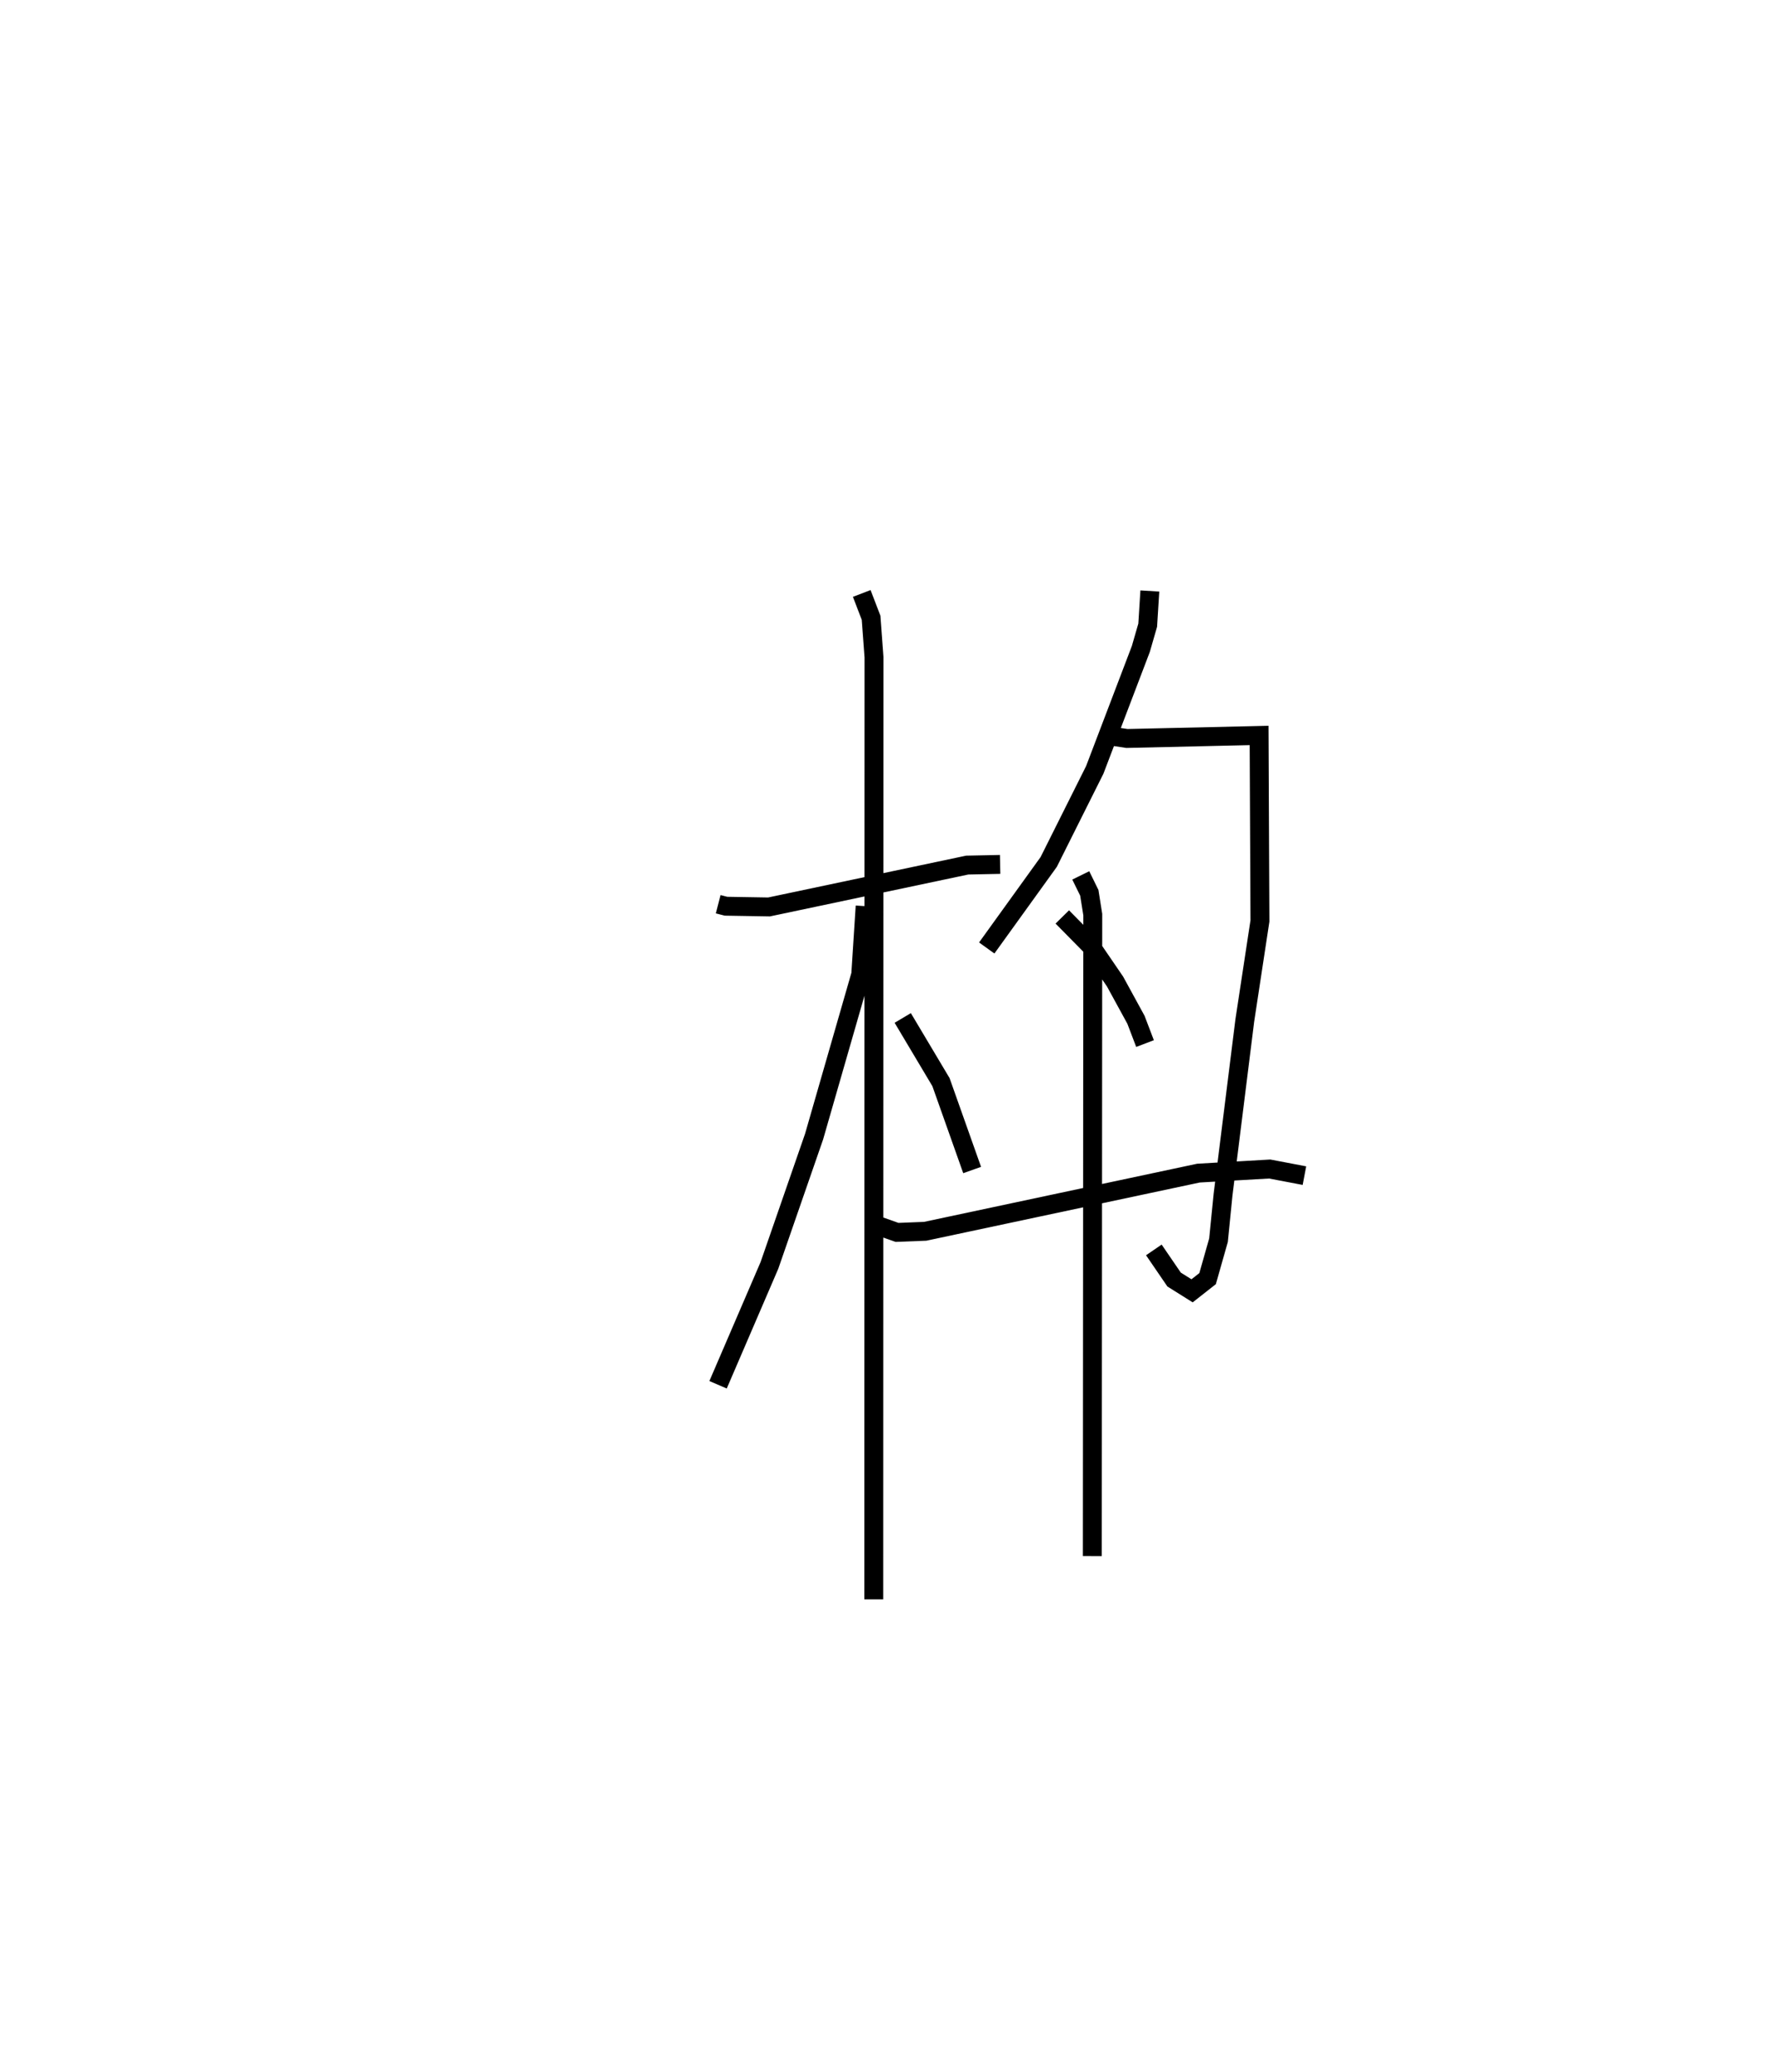 <?xml version="1.0" encoding="utf-8" ?>
<svg baseProfile="full" height="109.615" version="1.1" width="94.015" xmlns="http://www.w3.org/2000/svg" xmlns:ev="http://www.w3.org/2001/xml-events" xmlns:xlink="http://www.w3.org/1999/xlink"><defs /><rect fill="white" height="109.615" width="94.015" x="0" y="0" /><path d="M25,25 m0.0,0.0 m12.997,22.839 l0.413,0.106 2.276,0.038 l10.486,-2.215 1.741,-0.036 m-7.321,-14.335 l0.494,1.288 0.154,2.081 l-0.012,49.848 m-0.456,-36.673 l-0.233,3.615 -2.469,8.579 l-2.362,6.812 -2.718,6.316 m9.771,-19.407 l2.023,3.395 1.649,4.65 m9.401,-30.634 l-0.113,1.809 -0.363,1.257 l-2.438,6.399 -2.436,4.87 l-3.279,4.552 m6.253,-11.261 l1.163,0.177 6.994,-0.16 l0.044,9.815 -0.8,5.258 l-1.15,9.208 -0.242,2.423 l-0.577,2.033 -0.821,0.645 l-0.952,-0.597 -1.071,-1.567 m-4.843,-17.616 l1.489,1.512 1.302,1.905 l1.106,2.023 0.48,1.259 m-14.133,9.632 l1.011,0.358 1.489,-0.058 l14.459,-3.078 3.769,-0.217 l1.838,0.35 m-11.833,-15.884 l0.452,0.921 0.183,1.153 l-0.024,33.94 " fill="none" stroke="black" stroke-width="1" /></svg>